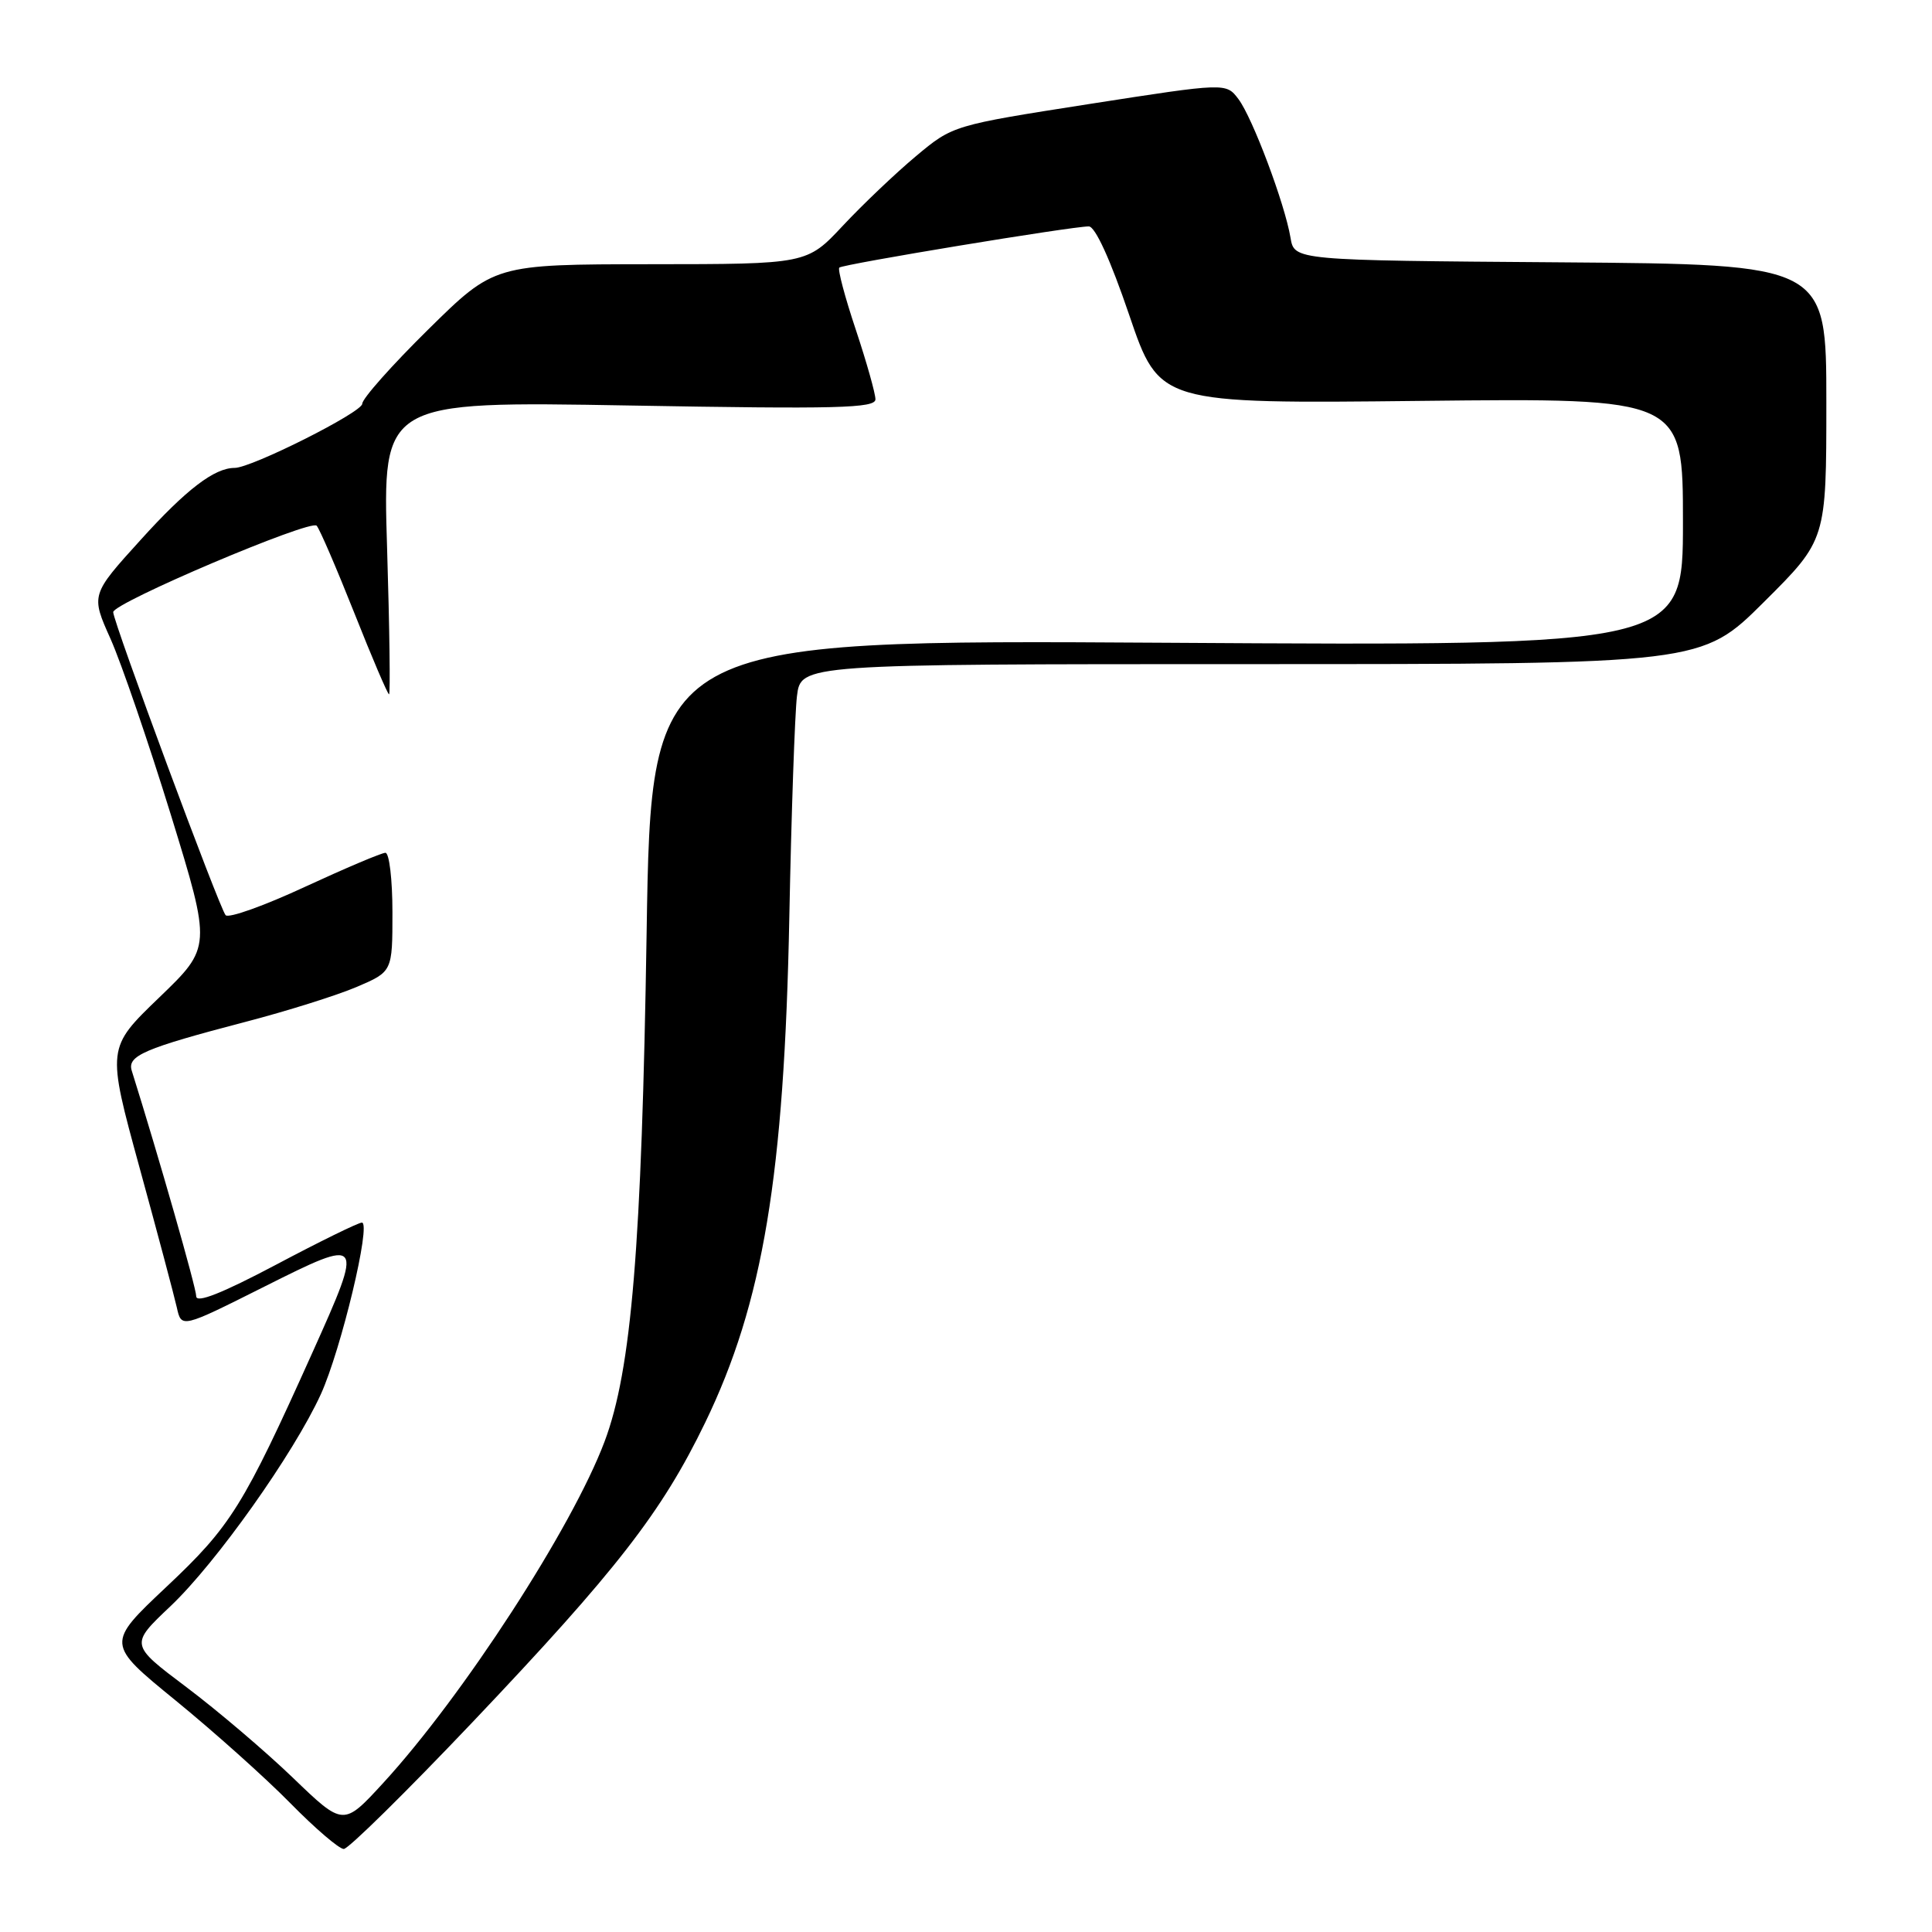 <?xml version="1.0" encoding="UTF-8" standalone="no"?>
<!DOCTYPE svg PUBLIC "-//W3C//DTD SVG 1.1//EN" "http://www.w3.org/Graphics/SVG/1.1/DTD/svg11.dtd" >
<svg xmlns="http://www.w3.org/2000/svg" xmlns:xlink="http://www.w3.org/1999/xlink" version="1.1" viewBox="0 0 256 256">
 <g >
 <path fill="currentColor"
d=" M 62.58 228.23 C 81.73 208.06 87.70 200.36 93.44 188.50 C 101.11 172.65 103.92 155.75 104.59 121.50 C 104.86 107.75 105.32 94.59 105.60 92.25 C 106.12 88.00 106.12 88.00 165.79 88.00 C 225.46 88.00 225.46 88.00 233.73 79.77 C 242.00 71.54 242.00 71.54 242.00 53.28 C 242.00 35.03 242.00 35.03 206.75 34.76 C 171.50 34.50 171.50 34.50 171.00 31.50 C 170.25 27.01 165.97 15.61 164.10 13.13 C 162.46 10.96 162.46 10.96 144.35 13.78 C 126.25 16.61 126.25 16.61 121.35 20.71 C 118.66 22.96 114.31 27.10 111.69 29.90 C 106.92 35.00 106.92 35.00 86.21 35.01 C 65.50 35.03 65.50 35.03 56.75 43.65 C 51.94 48.39 48.00 52.82 48.00 53.50 C 48.00 54.63 33.33 62.00 31.09 62.00 C 28.41 62.00 24.69 64.84 18.66 71.51 C 12.03 78.82 12.03 78.82 14.65 84.66 C 16.08 87.87 19.68 98.38 22.65 108.00 C 28.03 125.50 28.03 125.50 21.09 132.18 C 14.15 138.86 14.15 138.86 18.48 154.68 C 20.87 163.38 23.09 171.74 23.43 173.25 C 24.04 176.00 24.04 176.00 35.02 170.49 C 48.17 163.89 48.24 163.99 41.42 179.17 C 32.25 199.57 30.60 202.22 22.10 210.22 C 14.05 217.80 14.05 217.80 23.28 225.33 C 28.35 229.47 35.19 235.59 38.47 238.93 C 41.75 242.27 44.94 245.00 45.55 245.00 C 46.16 245.00 53.82 237.45 62.58 228.23 Z  M 38.83 235.58 C 35.16 232.05 28.79 226.63 24.68 223.54 C 17.21 217.92 17.21 217.92 22.58 212.84 C 28.64 207.10 38.91 192.62 42.51 184.75 C 45.20 178.83 49.23 162.00 47.95 162.00 C 47.49 162.00 42.36 164.51 36.56 167.59 C 29.41 171.37 26.00 172.72 26.00 171.76 C 26.00 170.65 21.05 153.33 17.46 141.88 C 16.83 139.89 19.09 138.92 32.50 135.41 C 38.00 133.98 44.64 131.89 47.25 130.78 C 52.00 128.75 52.00 128.75 52.00 120.88 C 52.00 116.54 51.58 113.00 51.07 113.00 C 50.56 113.00 45.76 115.04 40.39 117.52 C 35.03 120.01 30.31 121.70 29.90 121.27 C 29.12 120.47 15.00 82.40 15.00 81.11 C 15.00 79.88 41.18 68.77 41.96 69.66 C 42.37 70.12 44.61 75.34 46.96 81.25 C 49.30 87.16 51.37 92.00 51.55 92.00 C 51.73 92.00 51.62 83.26 51.29 72.58 C 50.69 53.16 50.69 53.16 83.35 53.73 C 110.96 54.22 116.00 54.09 116.00 52.91 C 116.00 52.14 114.83 47.99 113.40 43.69 C 111.96 39.39 110.98 35.69 111.21 35.46 C 111.65 35.01 142.01 30.00 144.27 30.00 C 145.12 30.00 147.13 34.40 149.63 41.75 C 153.63 53.50 153.63 53.50 188.31 53.12 C 223.00 52.74 223.00 52.74 223.00 69.17 C 223.00 85.59 223.00 85.59 154.65 85.17 C 86.29 84.75 86.29 84.75 85.68 123.63 C 85.03 165.11 83.68 181.52 80.11 191.01 C 75.82 202.42 61.35 224.73 50.78 236.25 C 45.50 242.00 45.50 242.00 38.83 235.58 Z "/>
</g>
</svg>